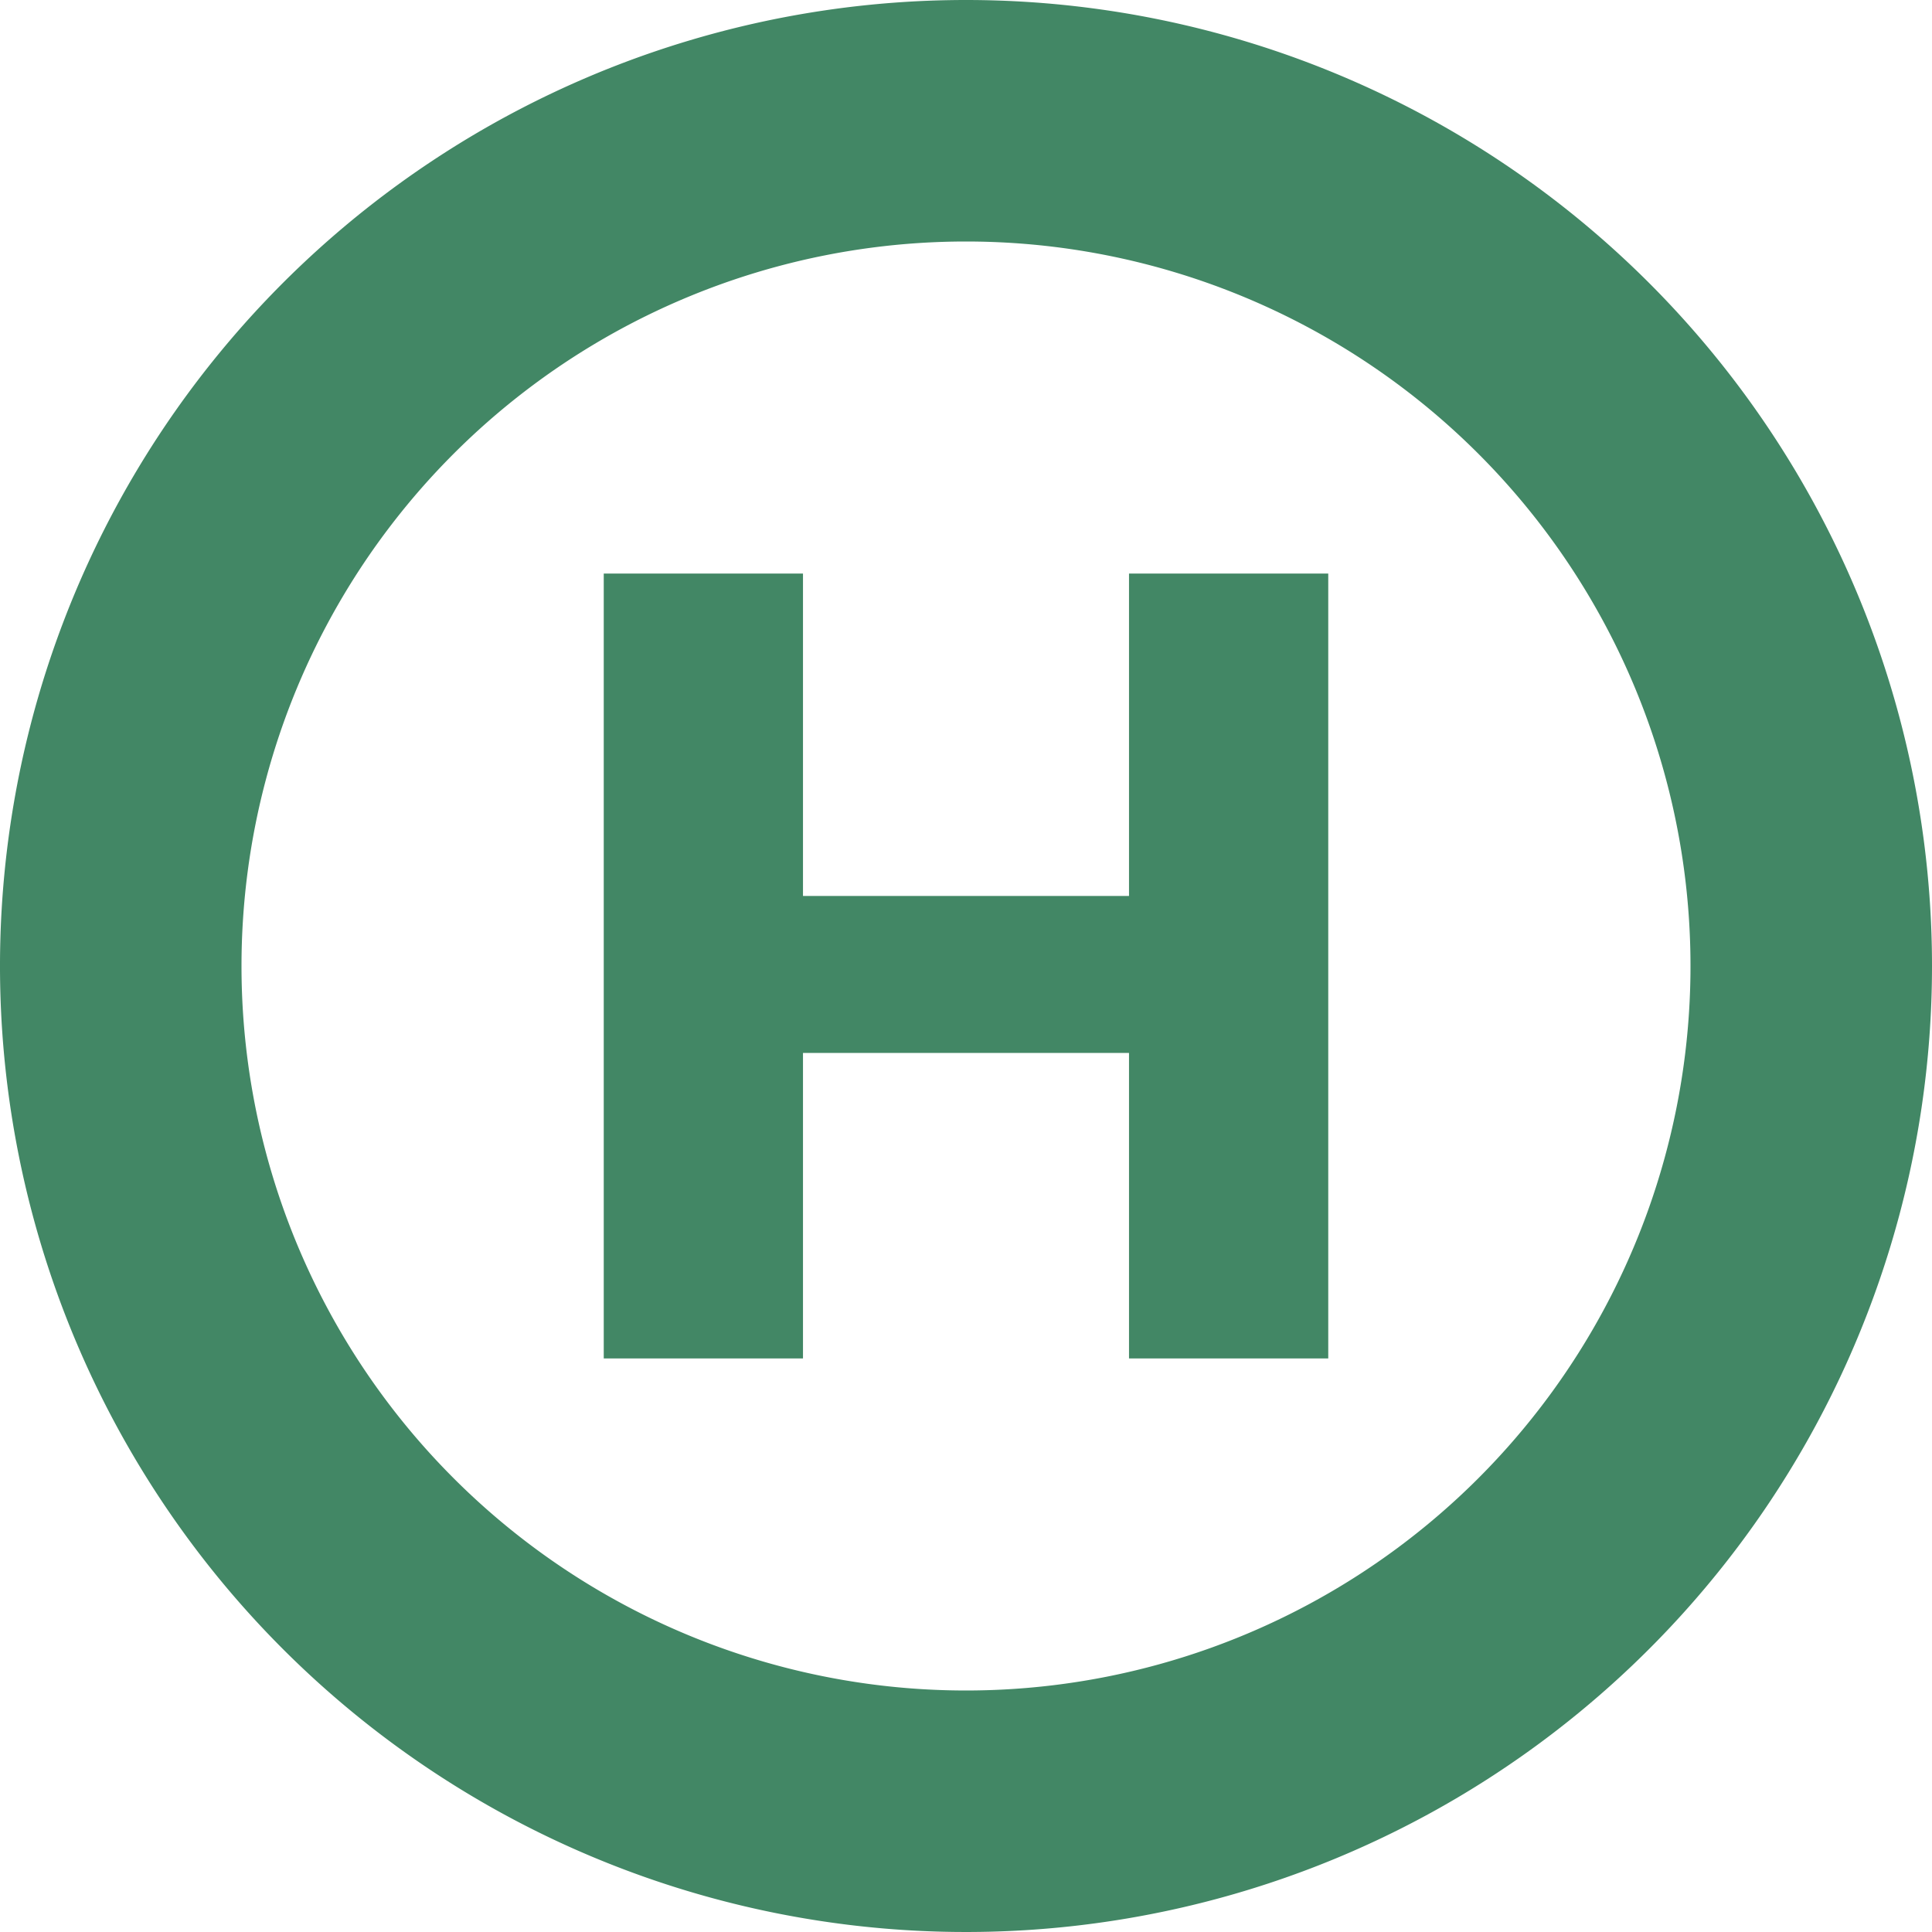 <svg id="Layer_1" data-name="Layer 1" xmlns="http://www.w3.org/2000/svg" viewBox="0 0 16 16"><defs><style>.cls-1{fill:#428765;}</style></defs><title>favicon</title><path class="cls-1" d="M8,2A6,6,0,1,1,2,8,6,6,0,0,1,8,2M8,0a8,8,0,1,0,8,8A8,8,0,0,0,8,0Z" transform="translate(0 0)"/><path class="cls-1" d="M9.35,11.25V8.72H6.65v2.53H5V4.75H6.65V7.42H9.35V4.75H11v6.5Z" transform="translate(0 0)"/></svg>